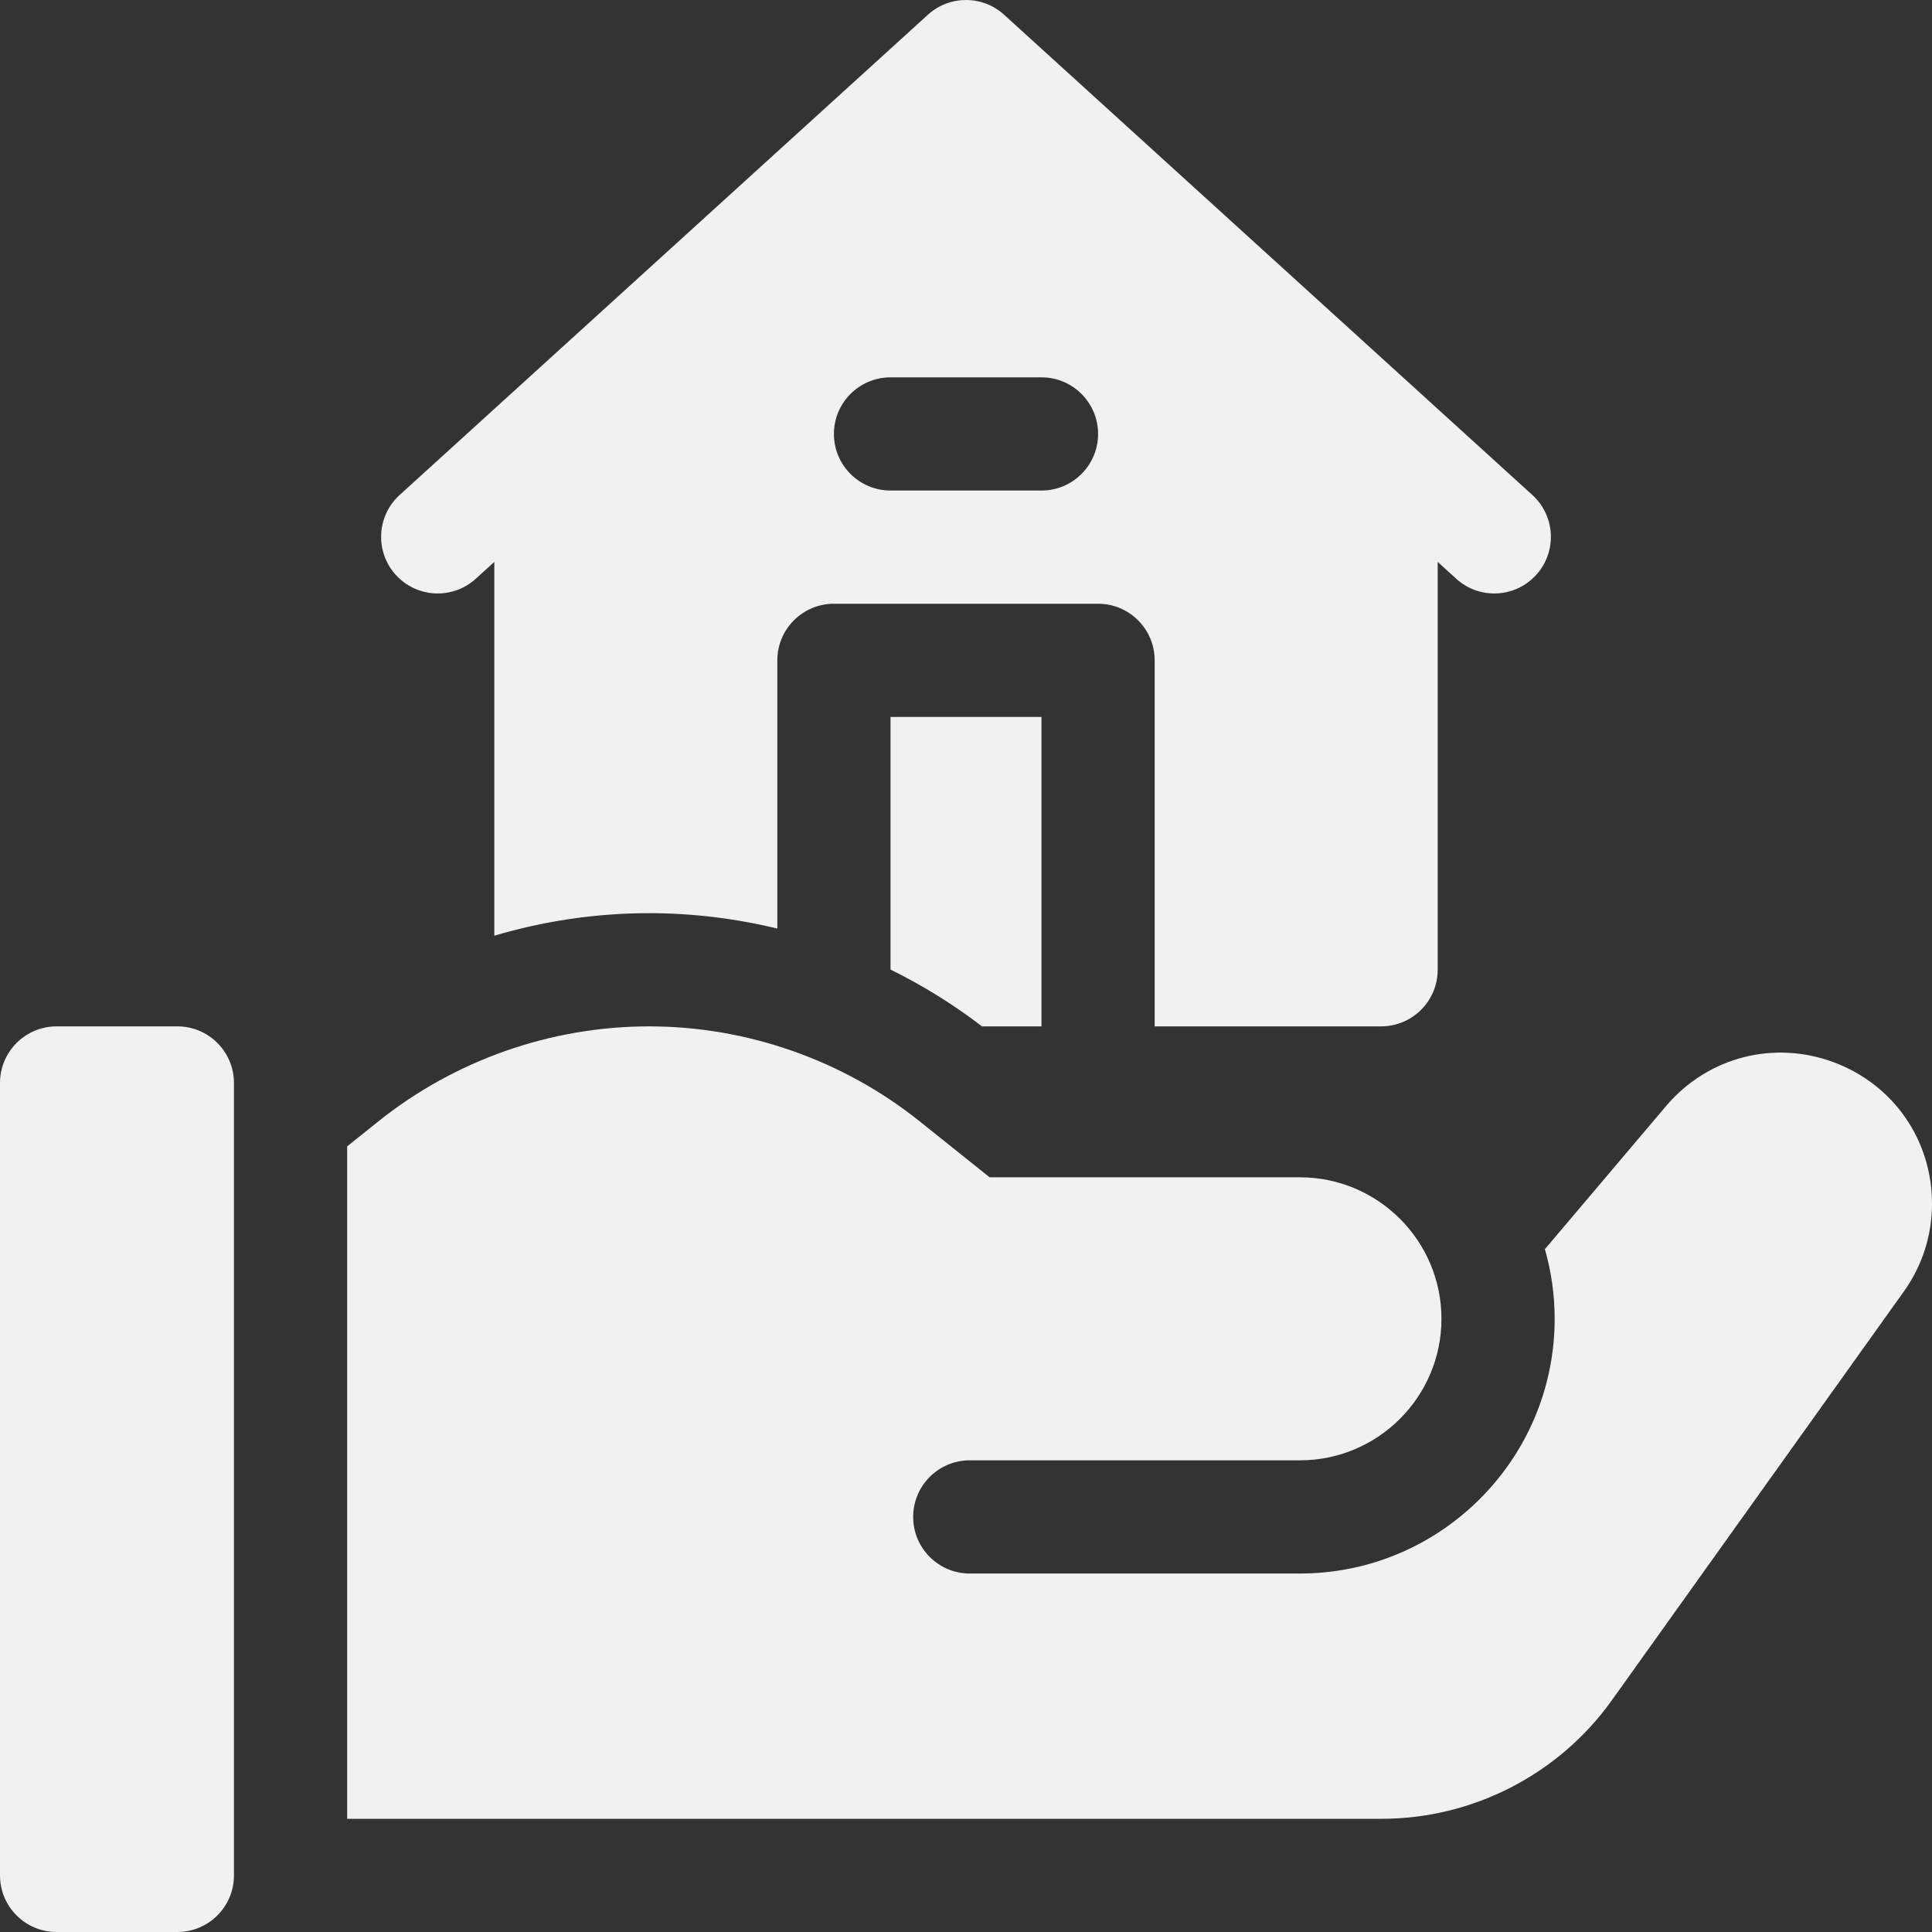 <svg width="113" height="113" viewBox="0 0 113 113" fill="none" xmlns="http://www.w3.org/2000/svg">
<rect x="0" y="0" width="113" height="113" fill="#333333" stroke="none"/>
<g clip-path="url(#clip0)">
<path d="M57.435 60.031H60.914V41.934H52.086V56.709C53.967 57.635 55.761 58.745 57.435 60.031Z" fill="#F1F1F1"/>
<path d="M27.828 33.85L28.912 32.864V54.727C31.837 53.862 34.886 53.41 37.961 53.41C40.498 53.41 43.018 53.718 45.465 54.311V38.623C45.465 36.795 46.947 35.312 48.775 35.312H64.225C66.053 35.312 67.535 36.795 67.535 38.623V60.031H80.777C82.606 60.031 84.088 58.549 84.088 56.721V32.864L85.172 33.85C85.806 34.426 86.603 34.711 87.398 34.711C88.298 34.711 89.195 34.346 89.848 33.627C91.078 32.274 90.978 30.18 89.625 28.951L58.727 0.861C57.464 -0.287 55.536 -0.287 54.273 0.861L23.375 28.951C22.022 30.18 21.922 32.274 23.152 33.627C24.382 34.98 26.476 35.079 27.828 33.85V33.85ZM60.914 28.691H52.086C50.258 28.691 48.775 27.209 48.775 25.381C48.775 23.552 50.258 22.07 52.086 22.07H60.914C62.742 22.07 64.225 23.552 64.225 25.381C64.225 27.209 62.742 28.691 60.914 28.691Z" fill="#F1F1F1"/>
<path d="M10.373 60.031H3.311C1.482 60.031 0 61.514 0 63.342V109.689C0 111.518 1.482 113 3.311 113H10.373C12.201 113 13.684 111.518 13.684 109.689V63.342C13.684 61.514 12.201 60.031 10.373 60.031Z" fill="#F1F1F1"/>
<path d="M107.259 62.133C103.771 60.832 99.942 61.809 97.504 64.622C97.496 64.632 97.488 64.641 97.48 64.651L90.359 73.062C90.728 74.358 90.93 75.723 90.93 77.135C90.93 85.35 84.247 92.033 76.032 92.033H56.721C54.892 92.033 53.41 90.551 53.41 88.722C53.41 86.894 54.892 85.412 56.721 85.412H76.032C80.596 85.412 84.309 81.699 84.309 77.135C84.309 72.572 80.596 68.859 76.032 68.859H57.882L53.785 65.582C49.311 62.003 43.691 60.031 37.961 60.031C32.231 60.031 26.611 62.003 22.137 65.582L20.305 67.048V106.379H80.805C86.138 106.379 91.174 103.788 94.274 99.447L111.356 75.533C112.431 74.027 113 72.253 113 70.403C113 66.68 110.746 63.434 107.259 62.133Z" fill="#F1F1F1"/>
</g>
<defs>
<clipPath id="clip0">
<rect width="113" height="113" fill="white"/>
</clipPath>
</defs>
</svg>
